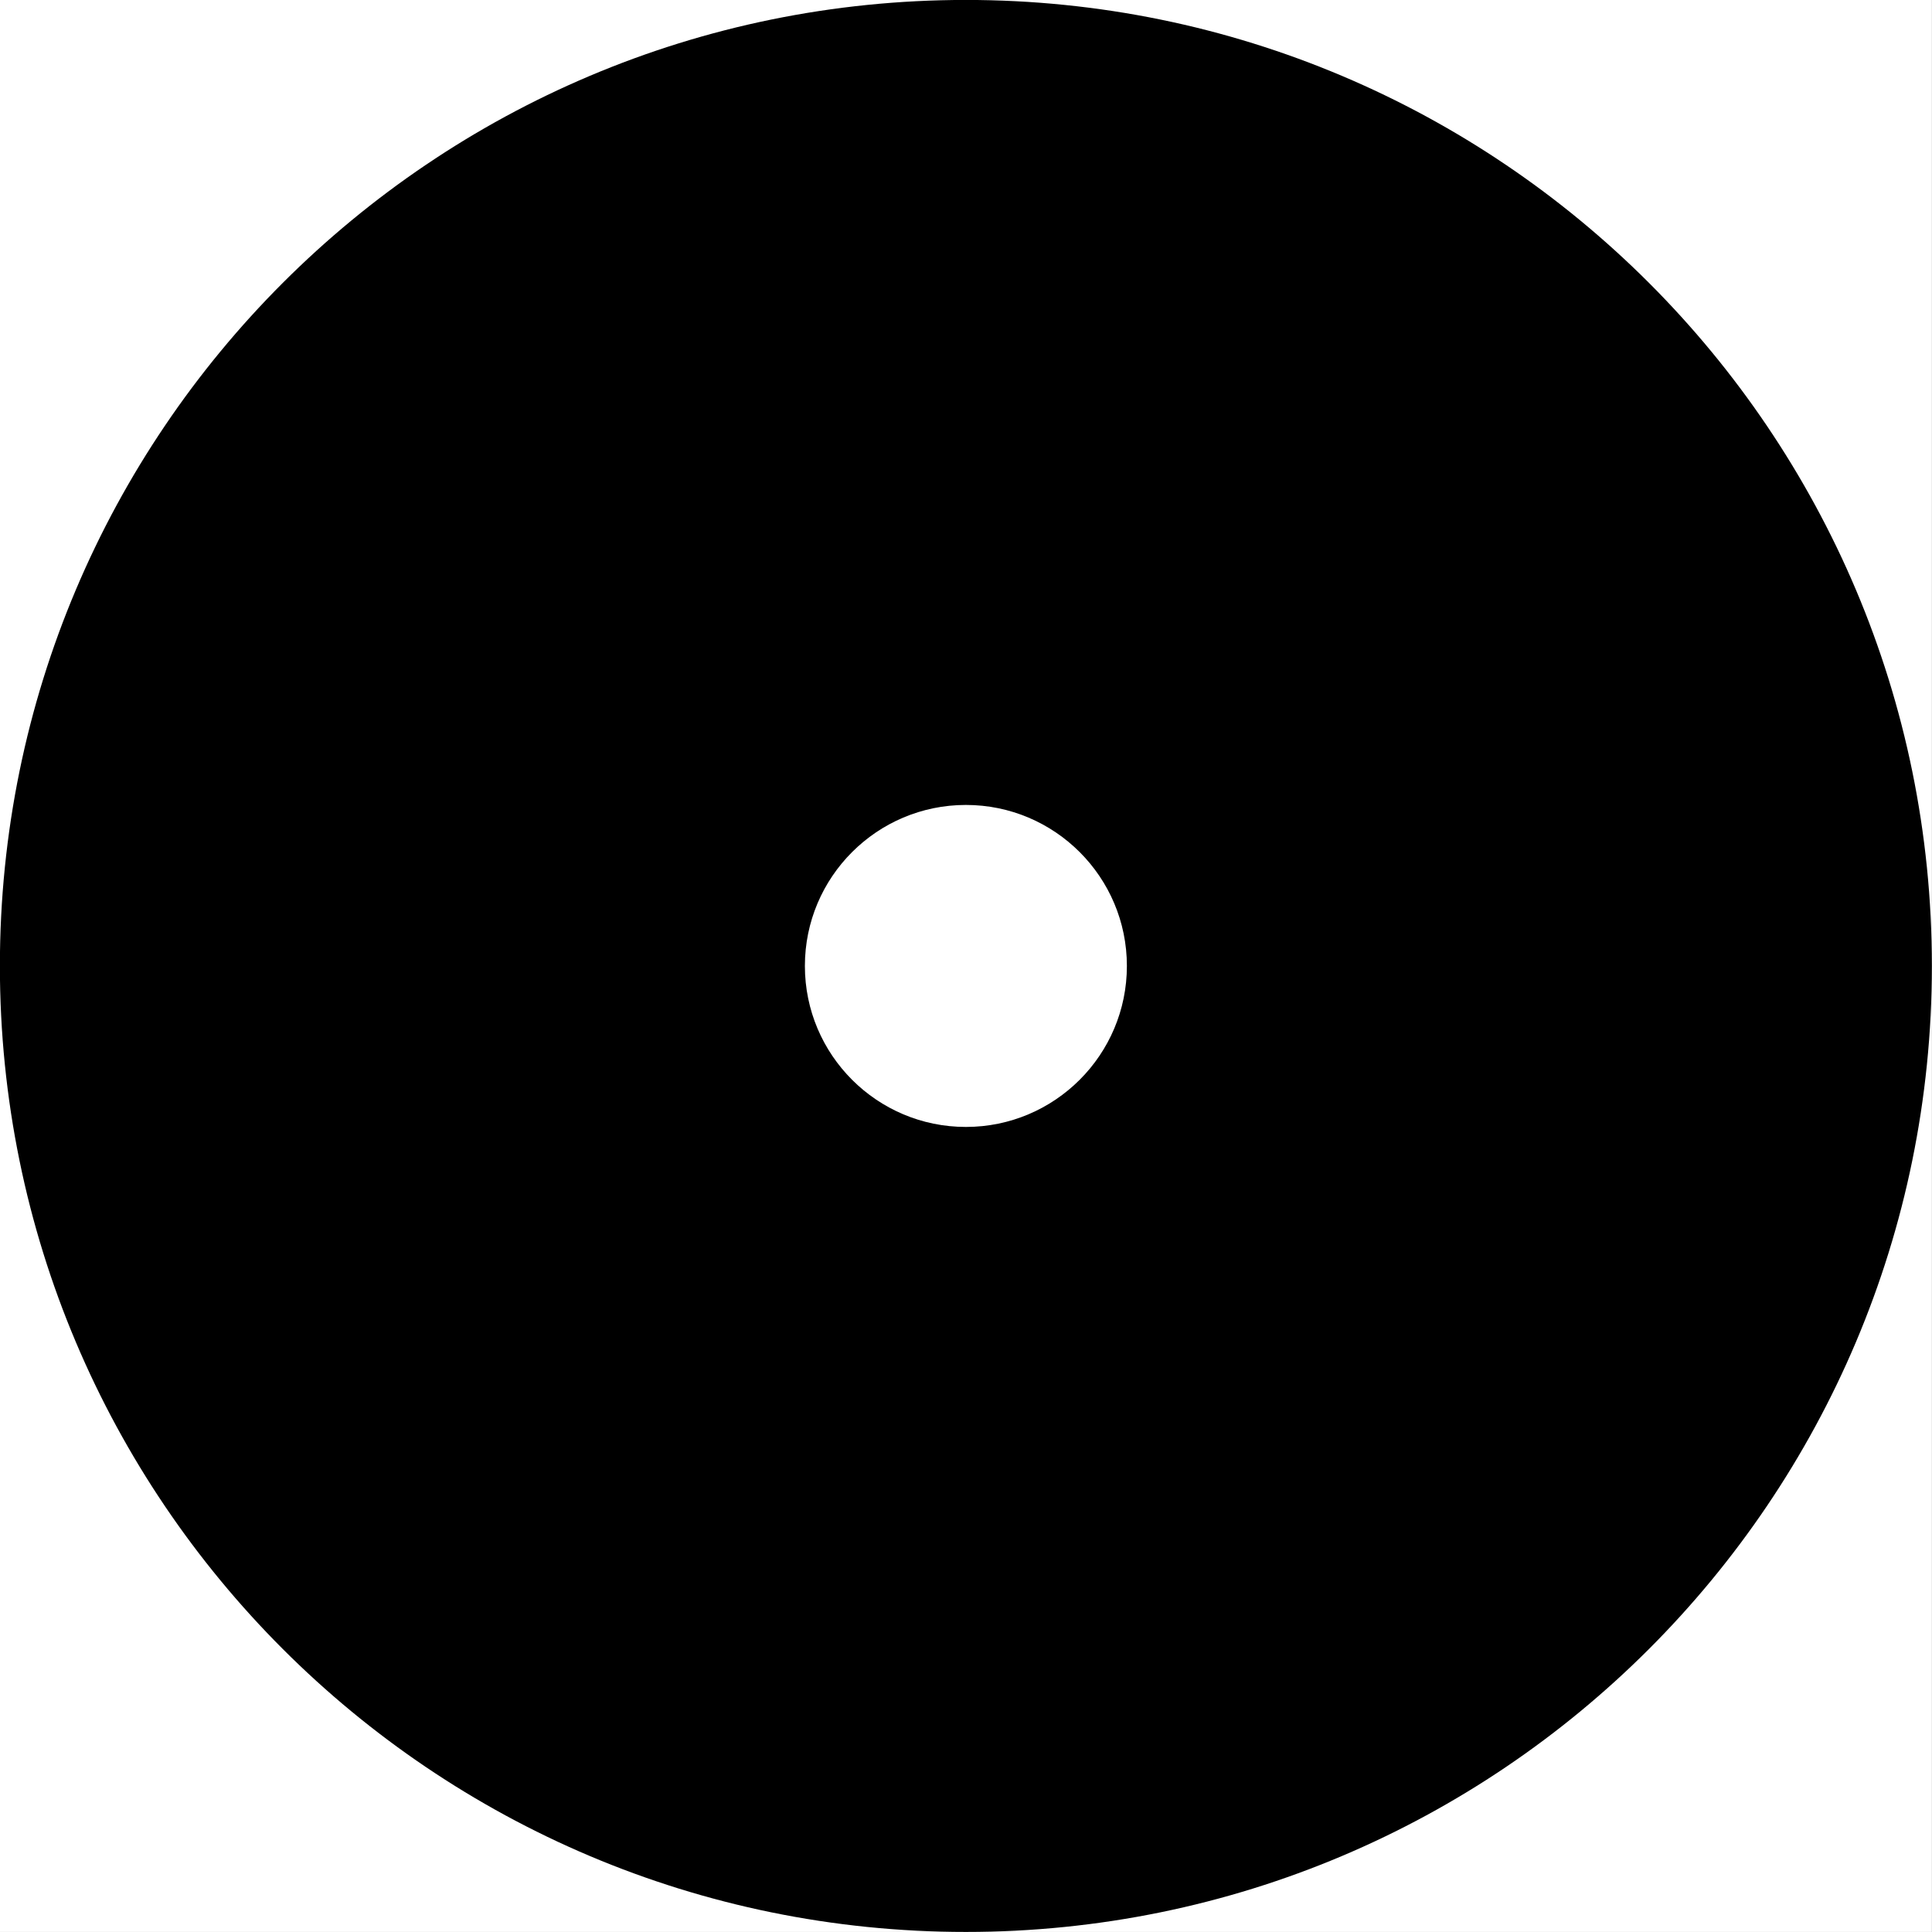 <svg width="1000" height="1000" viewBox="0 0 1000 1000" version="1.1" xmlns="http://www.w3.org/2000/svg" xmlns:xlink="http://www.w3.org/1999/xlink" xmlns:figma="http://www.figma.com/figma/ns">
<rect x="0" y="0" width="1000" height="1000" fill="#808080" stroke="none"/>
<title>u1F788-VERY HEAVY WHITE CIRCLE</title>
<desc>Created using Figma</desc>
<g id="Canvas" transform="matrix(83.333 0 0 83.333 -14000 -15333.3)" figma:type="canvas">
<g id="u1F788-VERY HEAVY WHITE CIRCLE" style="mix-blend-mode:normal;" figma:type="frame">
<path d="M 168 184L 180 184L 180 196L 168 196L 168 184Z" fill="#FFFFFF"/>
<g id="Subtract" style="mix-blend-mode:normal;" figma:type="vector-operation">
<use xlink:href="#path0_fill" transform="translate(168 184)" style="mix-blend-mode:normal;"/>
</g>
</g>
</g>
<defs>
<path id="path0_fill" fill-rule="evenodd" d="M 6 12C 9.314 12 12 9.314 12 6C 12 2.686 9.314 0 6 0C 2.686 0 0 2.686 0 6C 0 9.314 2.686 12 6 12ZM 6 7C 6.552 7 7 6.552 7 6C 7 5.448 6.552 5 6 5C 5.448 5 5 5.448 5 6C 5 6.552 5.448 7 6 7Z"/>
</defs>
</svg>
